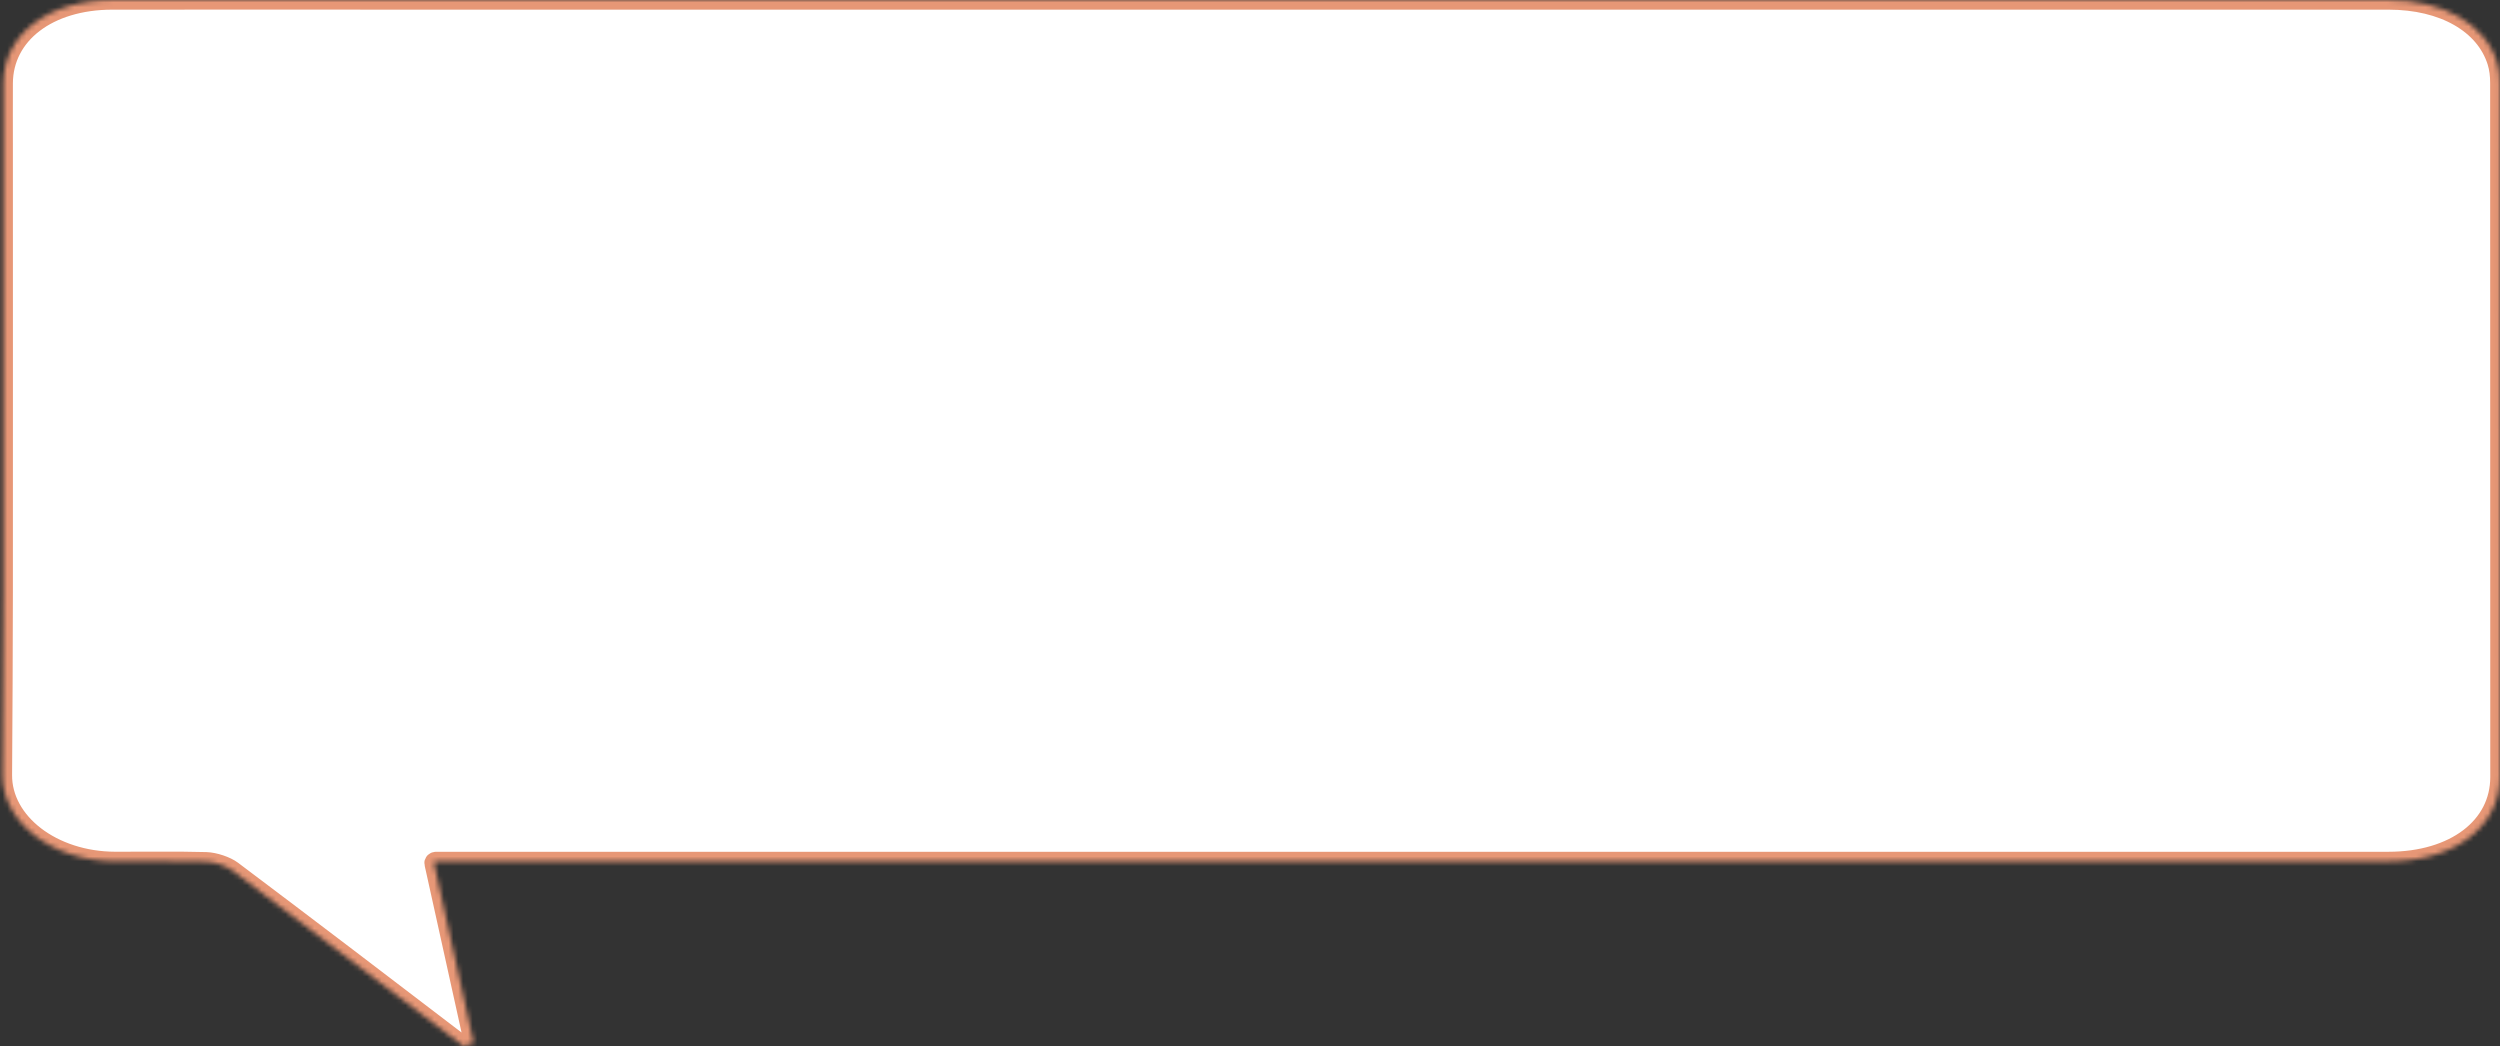 <svg width="521" height="218" viewBox="0 0 521 218" fill="none" xmlns="http://www.w3.org/2000/svg">
<rect x="0" y="0" width="521" height="218" fill="#333333" stroke="none"/>
<mask id="path-1-inside-1_199_3687" fill="white">
<path d="M90.447 179.929C93.251 192.607 95.984 204.985 98.716 217.344L96.499 218C96.379 217.863 96.235 217.736 96.091 217.617C80.249 205.504 64.382 193.41 48.407 181.397C47.161 180.458 44.704 179.629 42.954 179.574C36.639 179.401 30.311 179.528 23.984 179.501C10.945 179.465 0.447 171.407 0.519 161.5C0.615 148.758 0.663 136.007 0.687 123.265C0.711 104.162 0.687 49.512 0.687 30.409C0.687 26.052 0.663 21.704 0.687 17.348C0.735 7.167 10.034 0.03 23.384 0.012C45.639 -0.015 67.893 0.012 90.147 0.012C173.304 0.012 414.65 0.012 497.795 0.012C509.228 0.012 517.832 4.97 520.325 12.8C520.792 14.267 520.948 15.78 520.948 17.284C520.96 53.659 520.96 125.571 520.972 161.947C520.972 172.319 511.517 179.501 497.771 179.51C416.448 179.51 176.935 179.51 95.612 179.51H90.89C90.603 179.51 90.387 179.702 90.435 179.92L90.447 179.929Z"/>
</mask>
<path d="M90.447 179.929C93.251 192.607 95.984 204.985 98.716 217.344L96.499 218C96.379 217.863 96.235 217.736 96.091 217.617C80.249 205.504 64.382 193.41 48.407 181.397C47.161 180.458 44.704 179.629 42.954 179.574C36.639 179.401 30.311 179.528 23.984 179.501C10.945 179.465 0.447 171.407 0.519 161.5C0.615 148.758 0.663 136.007 0.687 123.265C0.711 104.162 0.687 49.512 0.687 30.409C0.687 26.052 0.663 21.704 0.687 17.348C0.735 7.167 10.034 0.03 23.384 0.012C45.639 -0.015 67.893 0.012 90.147 0.012C173.304 0.012 414.65 0.012 497.795 0.012C509.228 0.012 517.832 4.97 520.325 12.8C520.792 14.267 520.948 15.78 520.948 17.284C520.96 53.659 520.96 125.571 520.972 161.947C520.972 172.319 511.517 179.501 497.771 179.51C416.448 179.51 176.935 179.51 95.612 179.51H90.89C90.603 179.51 90.387 179.702 90.435 179.92L90.447 179.929Z" fill="white" stroke="#E79776" stroke-width="4" mask="url(#path-1-inside-1_199_3687)"/>
</svg>
